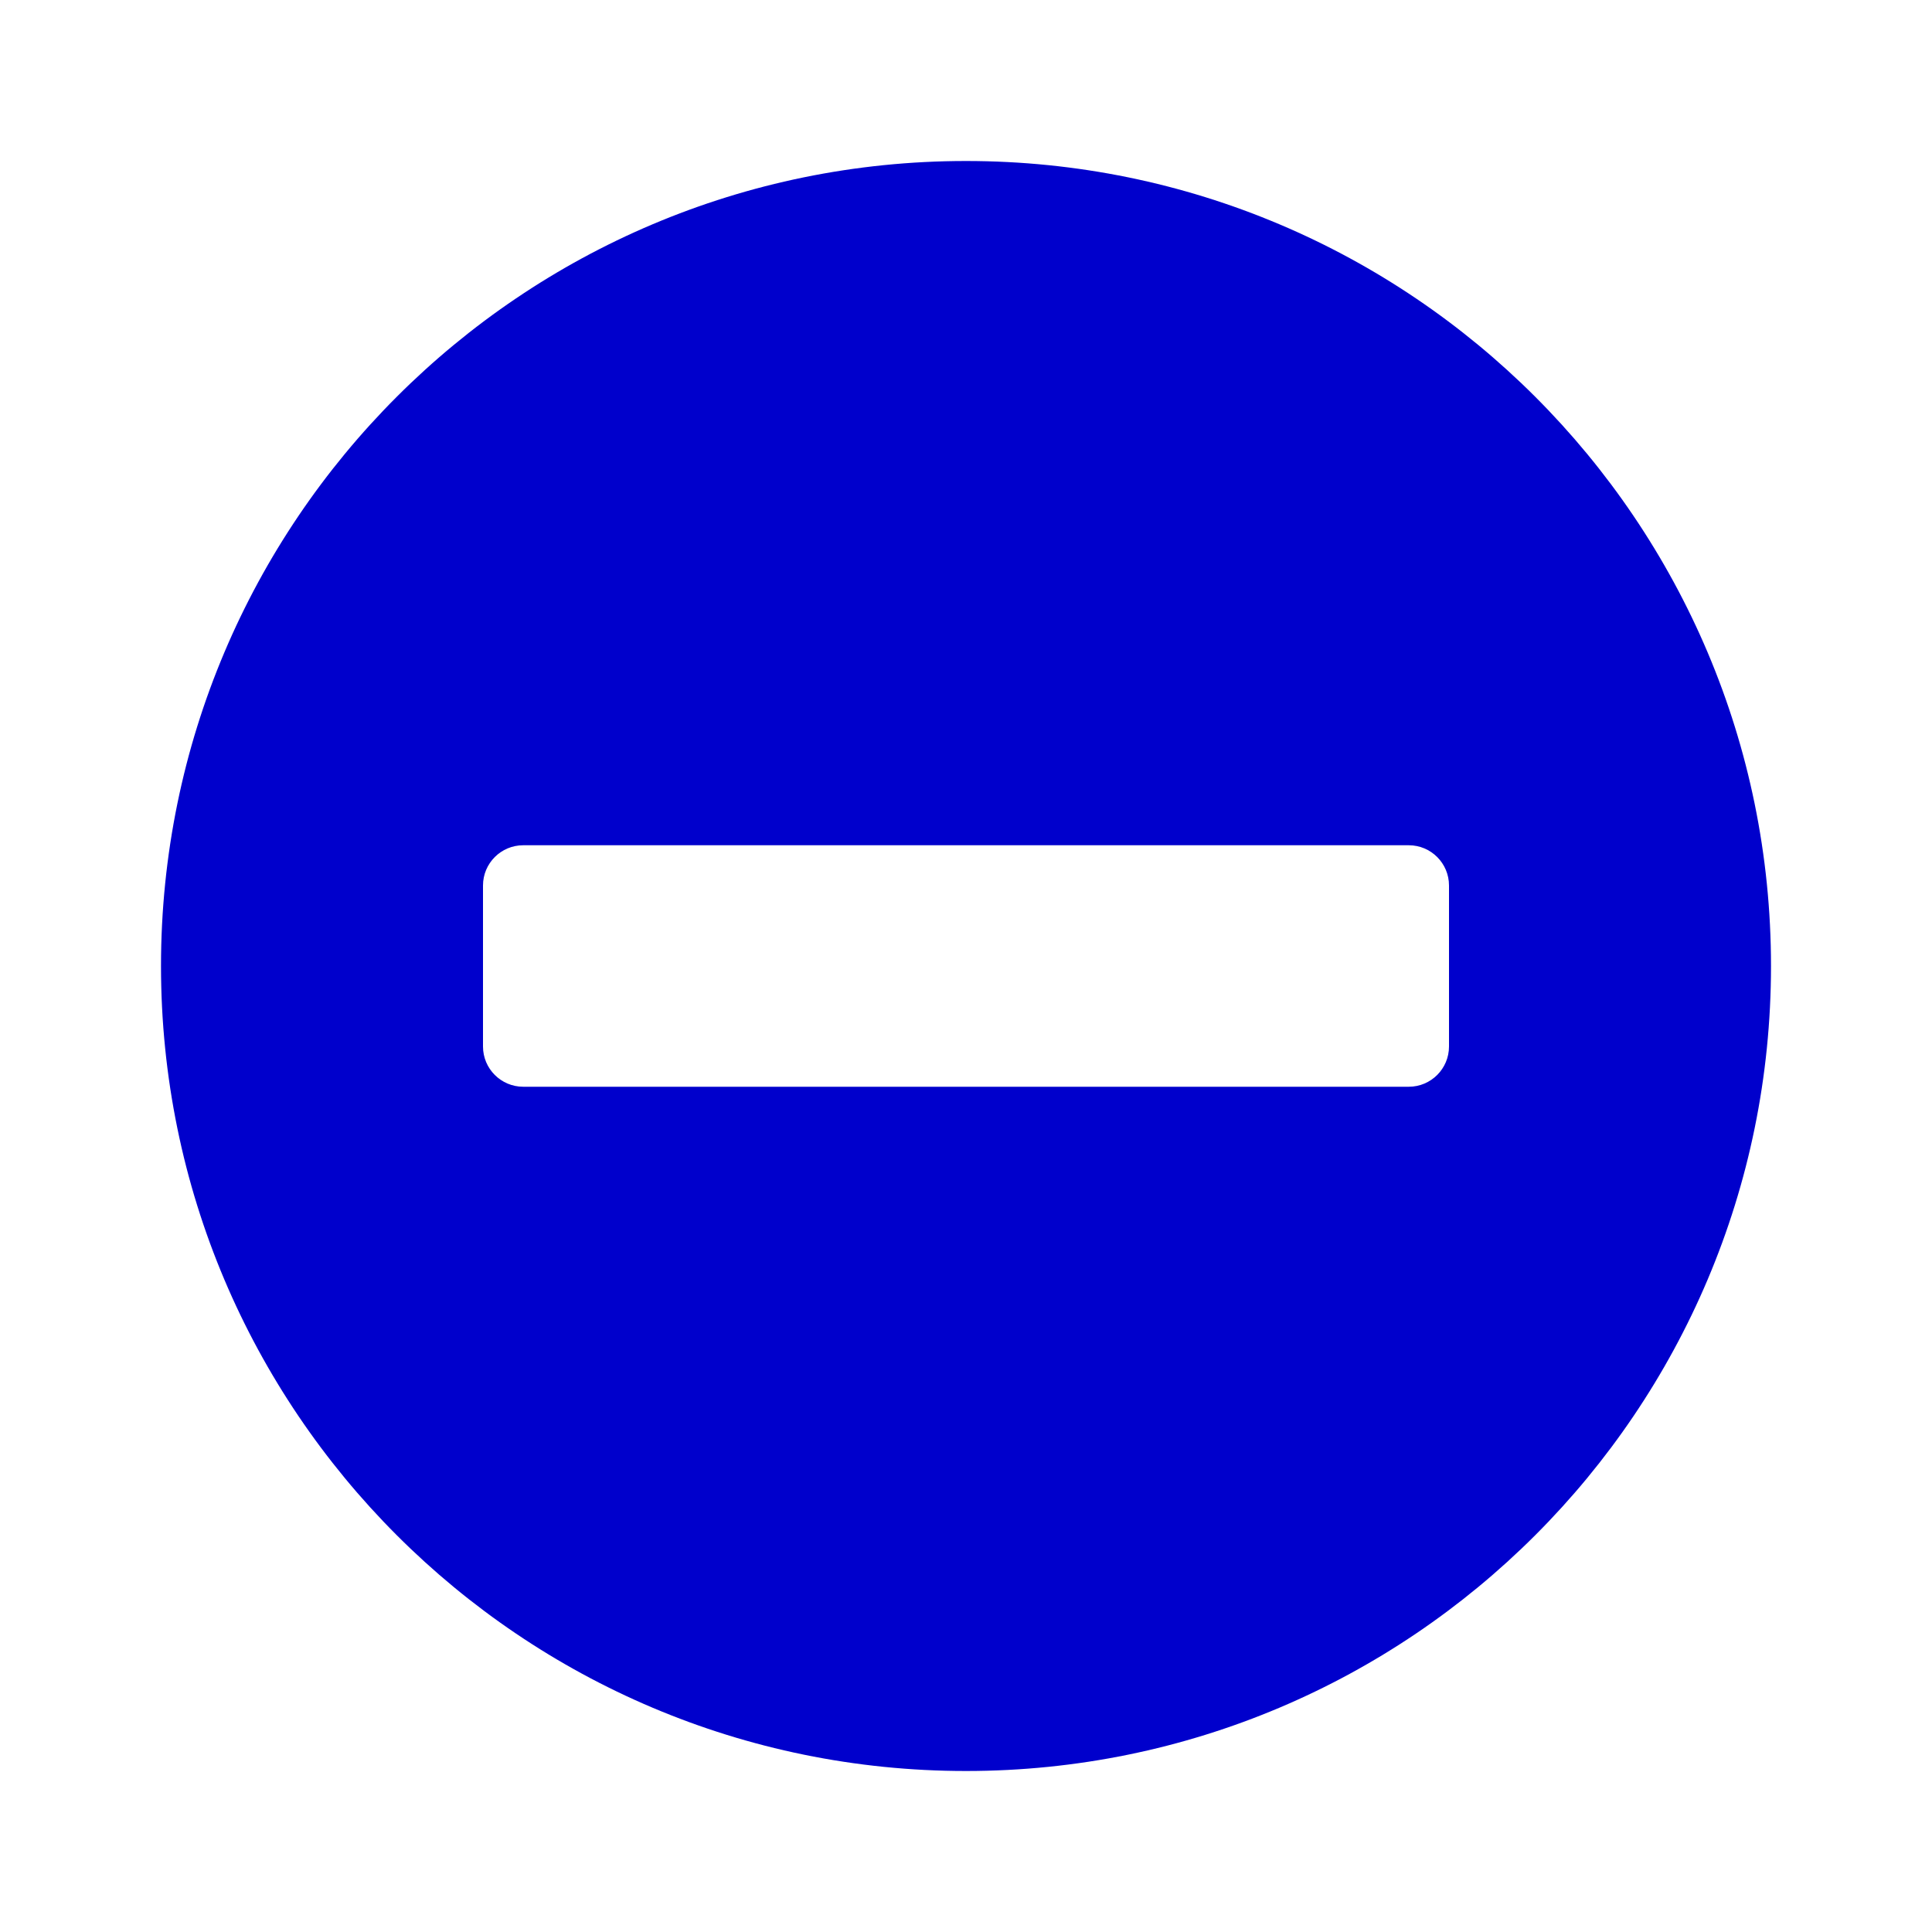<svg width="24" height="24" viewBox="0 0 24 24" fill="none" xmlns="http://www.w3.org/2000/svg">
<path fill-rule="evenodd" clip-rule="evenodd" d="M22 12C22 17.523 17.523 22 12 22C6.477 22 2 17.523 2 12C2 6.477 6.477 2 12 2C17.523 2 22 6.477 22 12ZM6.5 10.5C6.224 10.5 6 10.724 6 11V13C6 13.276 6.224 13.5 6.5 13.5H17.5C17.776 13.5 18 13.276 18 13V11C18 10.724 17.776 10.5 17.5 10.5H6.5Z" fill="#0000CC"/>
</svg>

